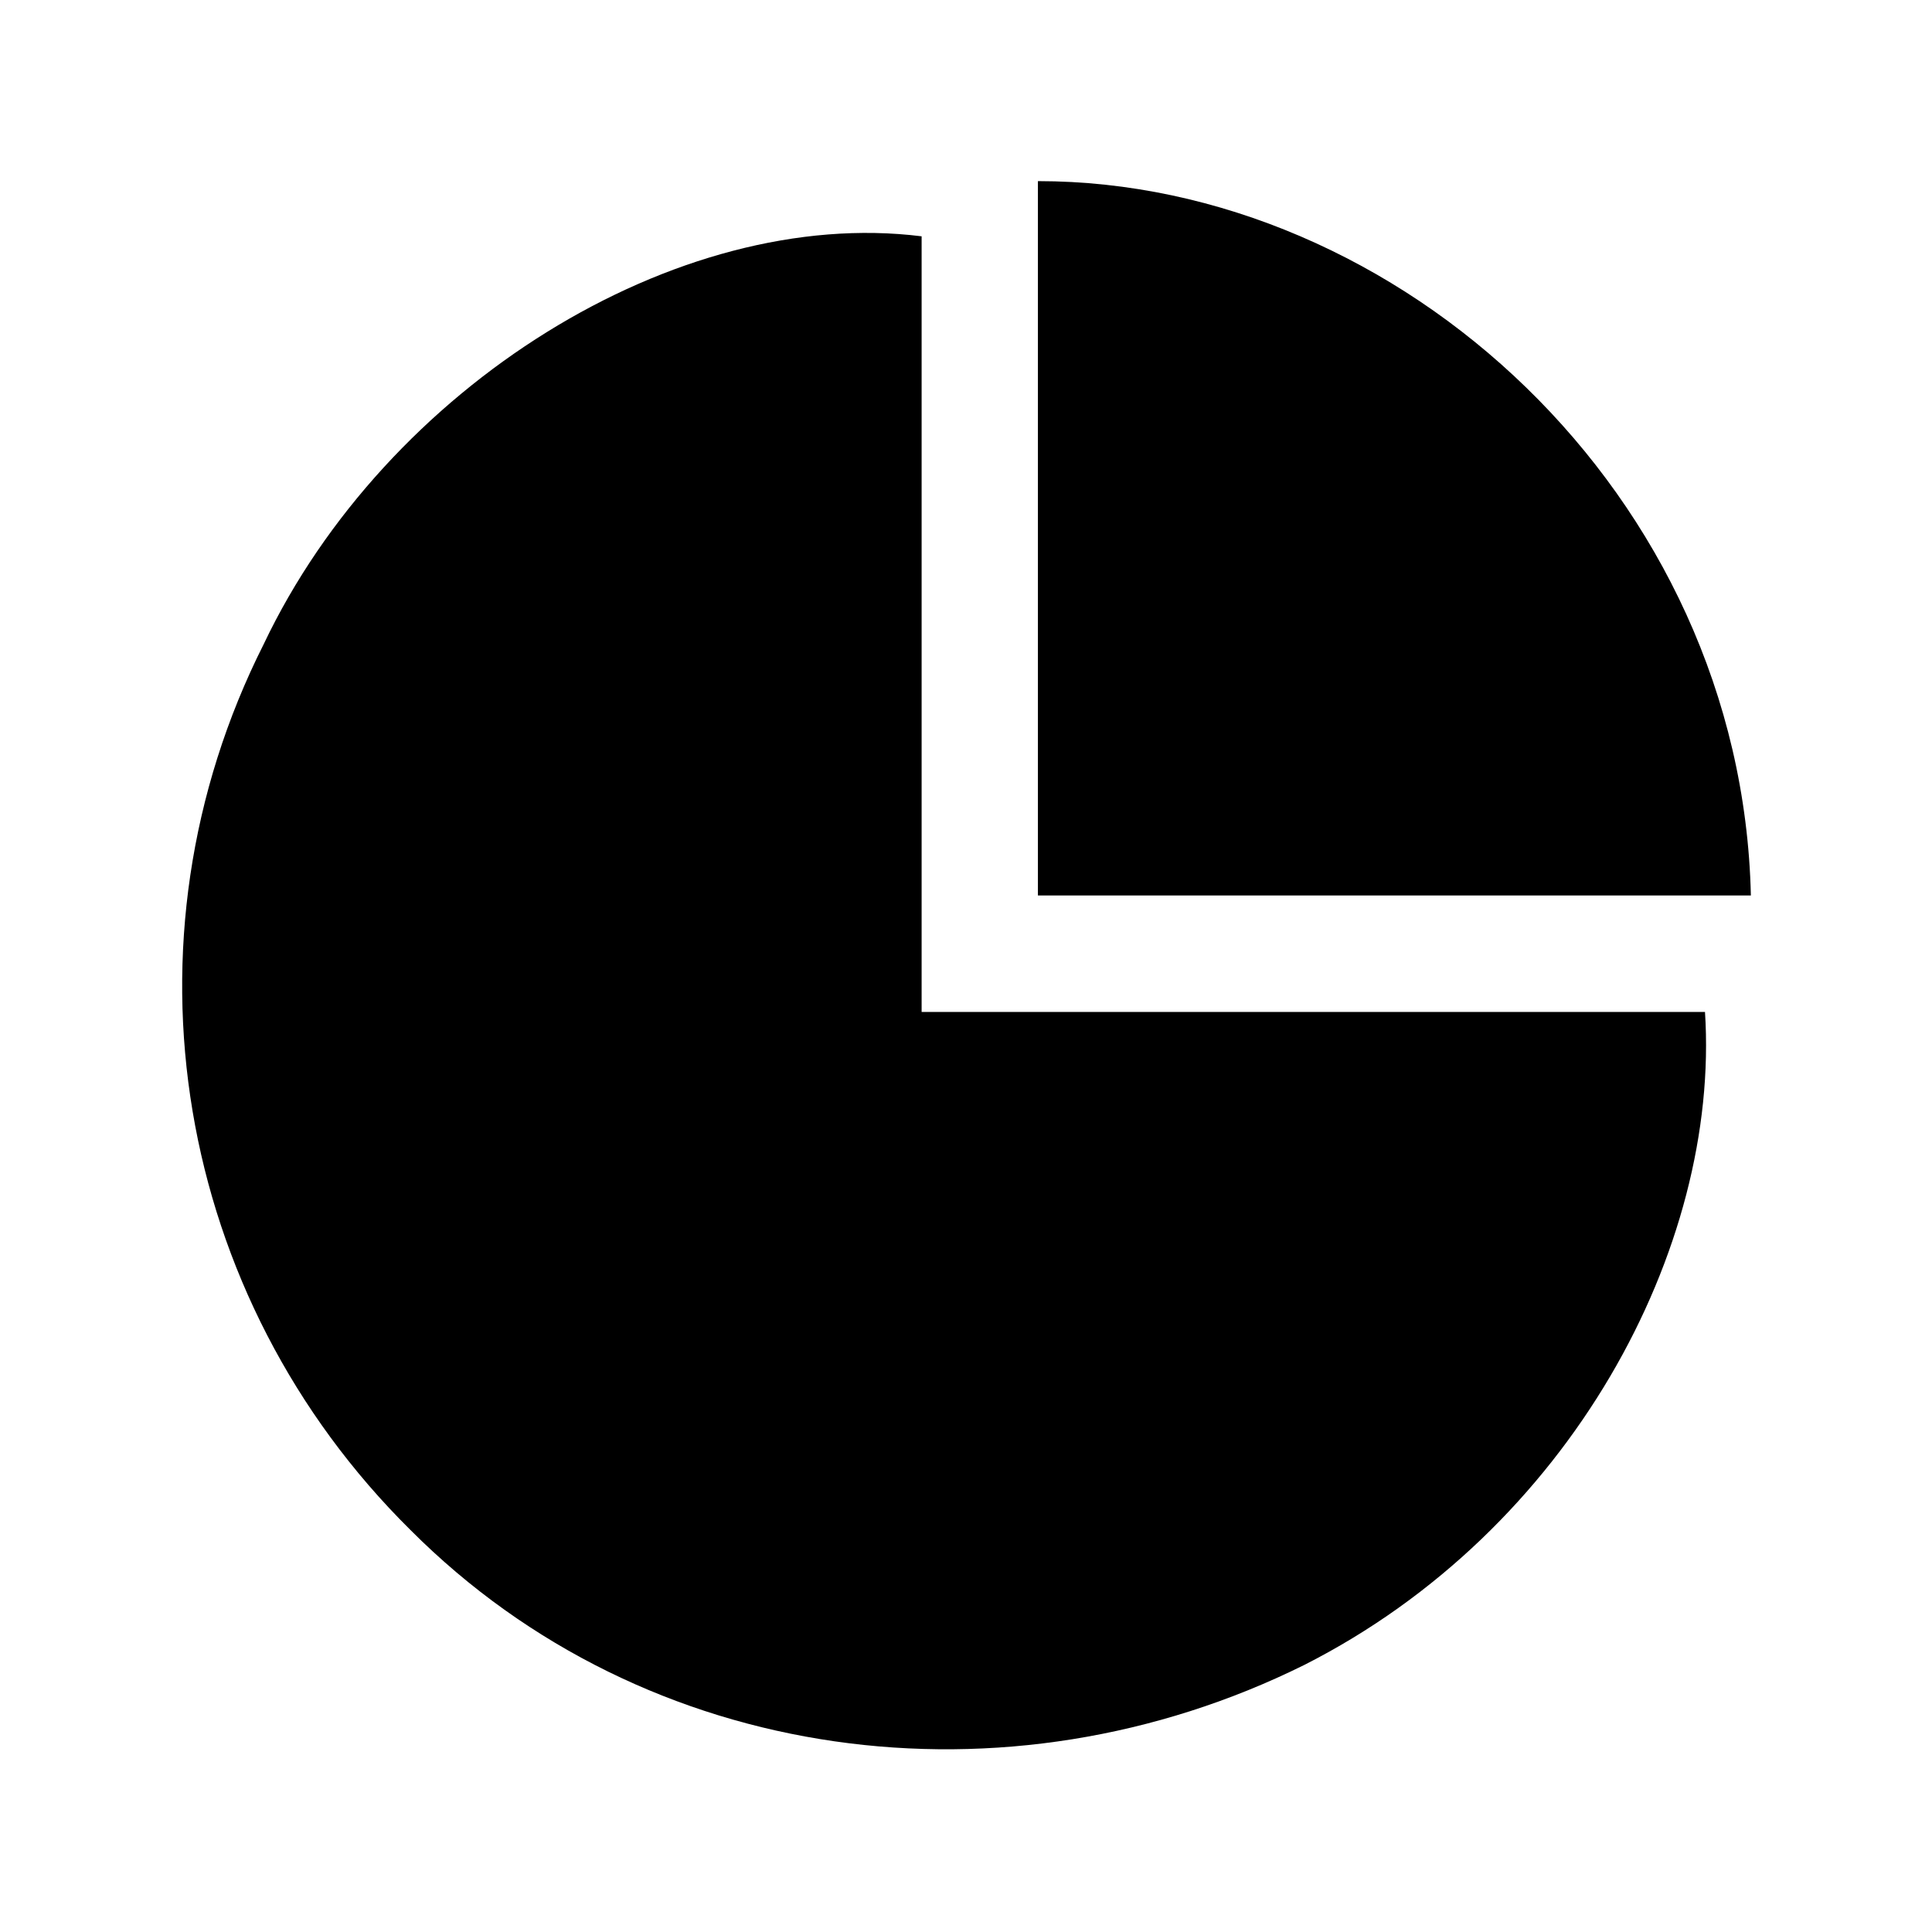 <?xml version="1.0" encoding="UTF-8"?>
<svg width="64px" height="64px" viewBox="0 0 64 64" version="1.1" xmlns="http://www.w3.org/2000/svg" xmlns:xlink="http://www.w3.org/1999/xlink">
    <!-- Generator: Sketch 52.6 (67491) - http://www.bohemiancoding.com/sketch -->
    <title>misc-chart-pie</title>
    <desc>Created with Sketch.</desc>
    <g id="misc-chart-pie" stroke="none" stroke-width="1" fill="none" fill-rule="evenodd">
        <g transform="translate(6, 6)" fill="#000000" fill-rule="nonzero" id="Shape">
            <path d="M24.53,14.523 C24.53,10.359 24.53,5.992 24.53,1.828 C16.421,0.812 6.791,6.805 2.737,15.336 C-2.23,25.188 -0.203,36.969 7.602,44.688 C15.407,52.508 27.368,54.031 37.201,49.156 C46.019,44.688 50.986,35.344 50.48,27.523 C41.864,27.523 33.349,27.523 24.53,27.523 C24.53,23.156 24.53,18.688 24.53,14.523 Z M28.382,0 C28.382,7.82 28.382,15.844 28.382,23.664 C36.39,23.664 44.195,23.664 52,23.664 C51.696,10.359 40.343,0 28.382,0 Z"></path>
        </g>
    </g>
</svg>
